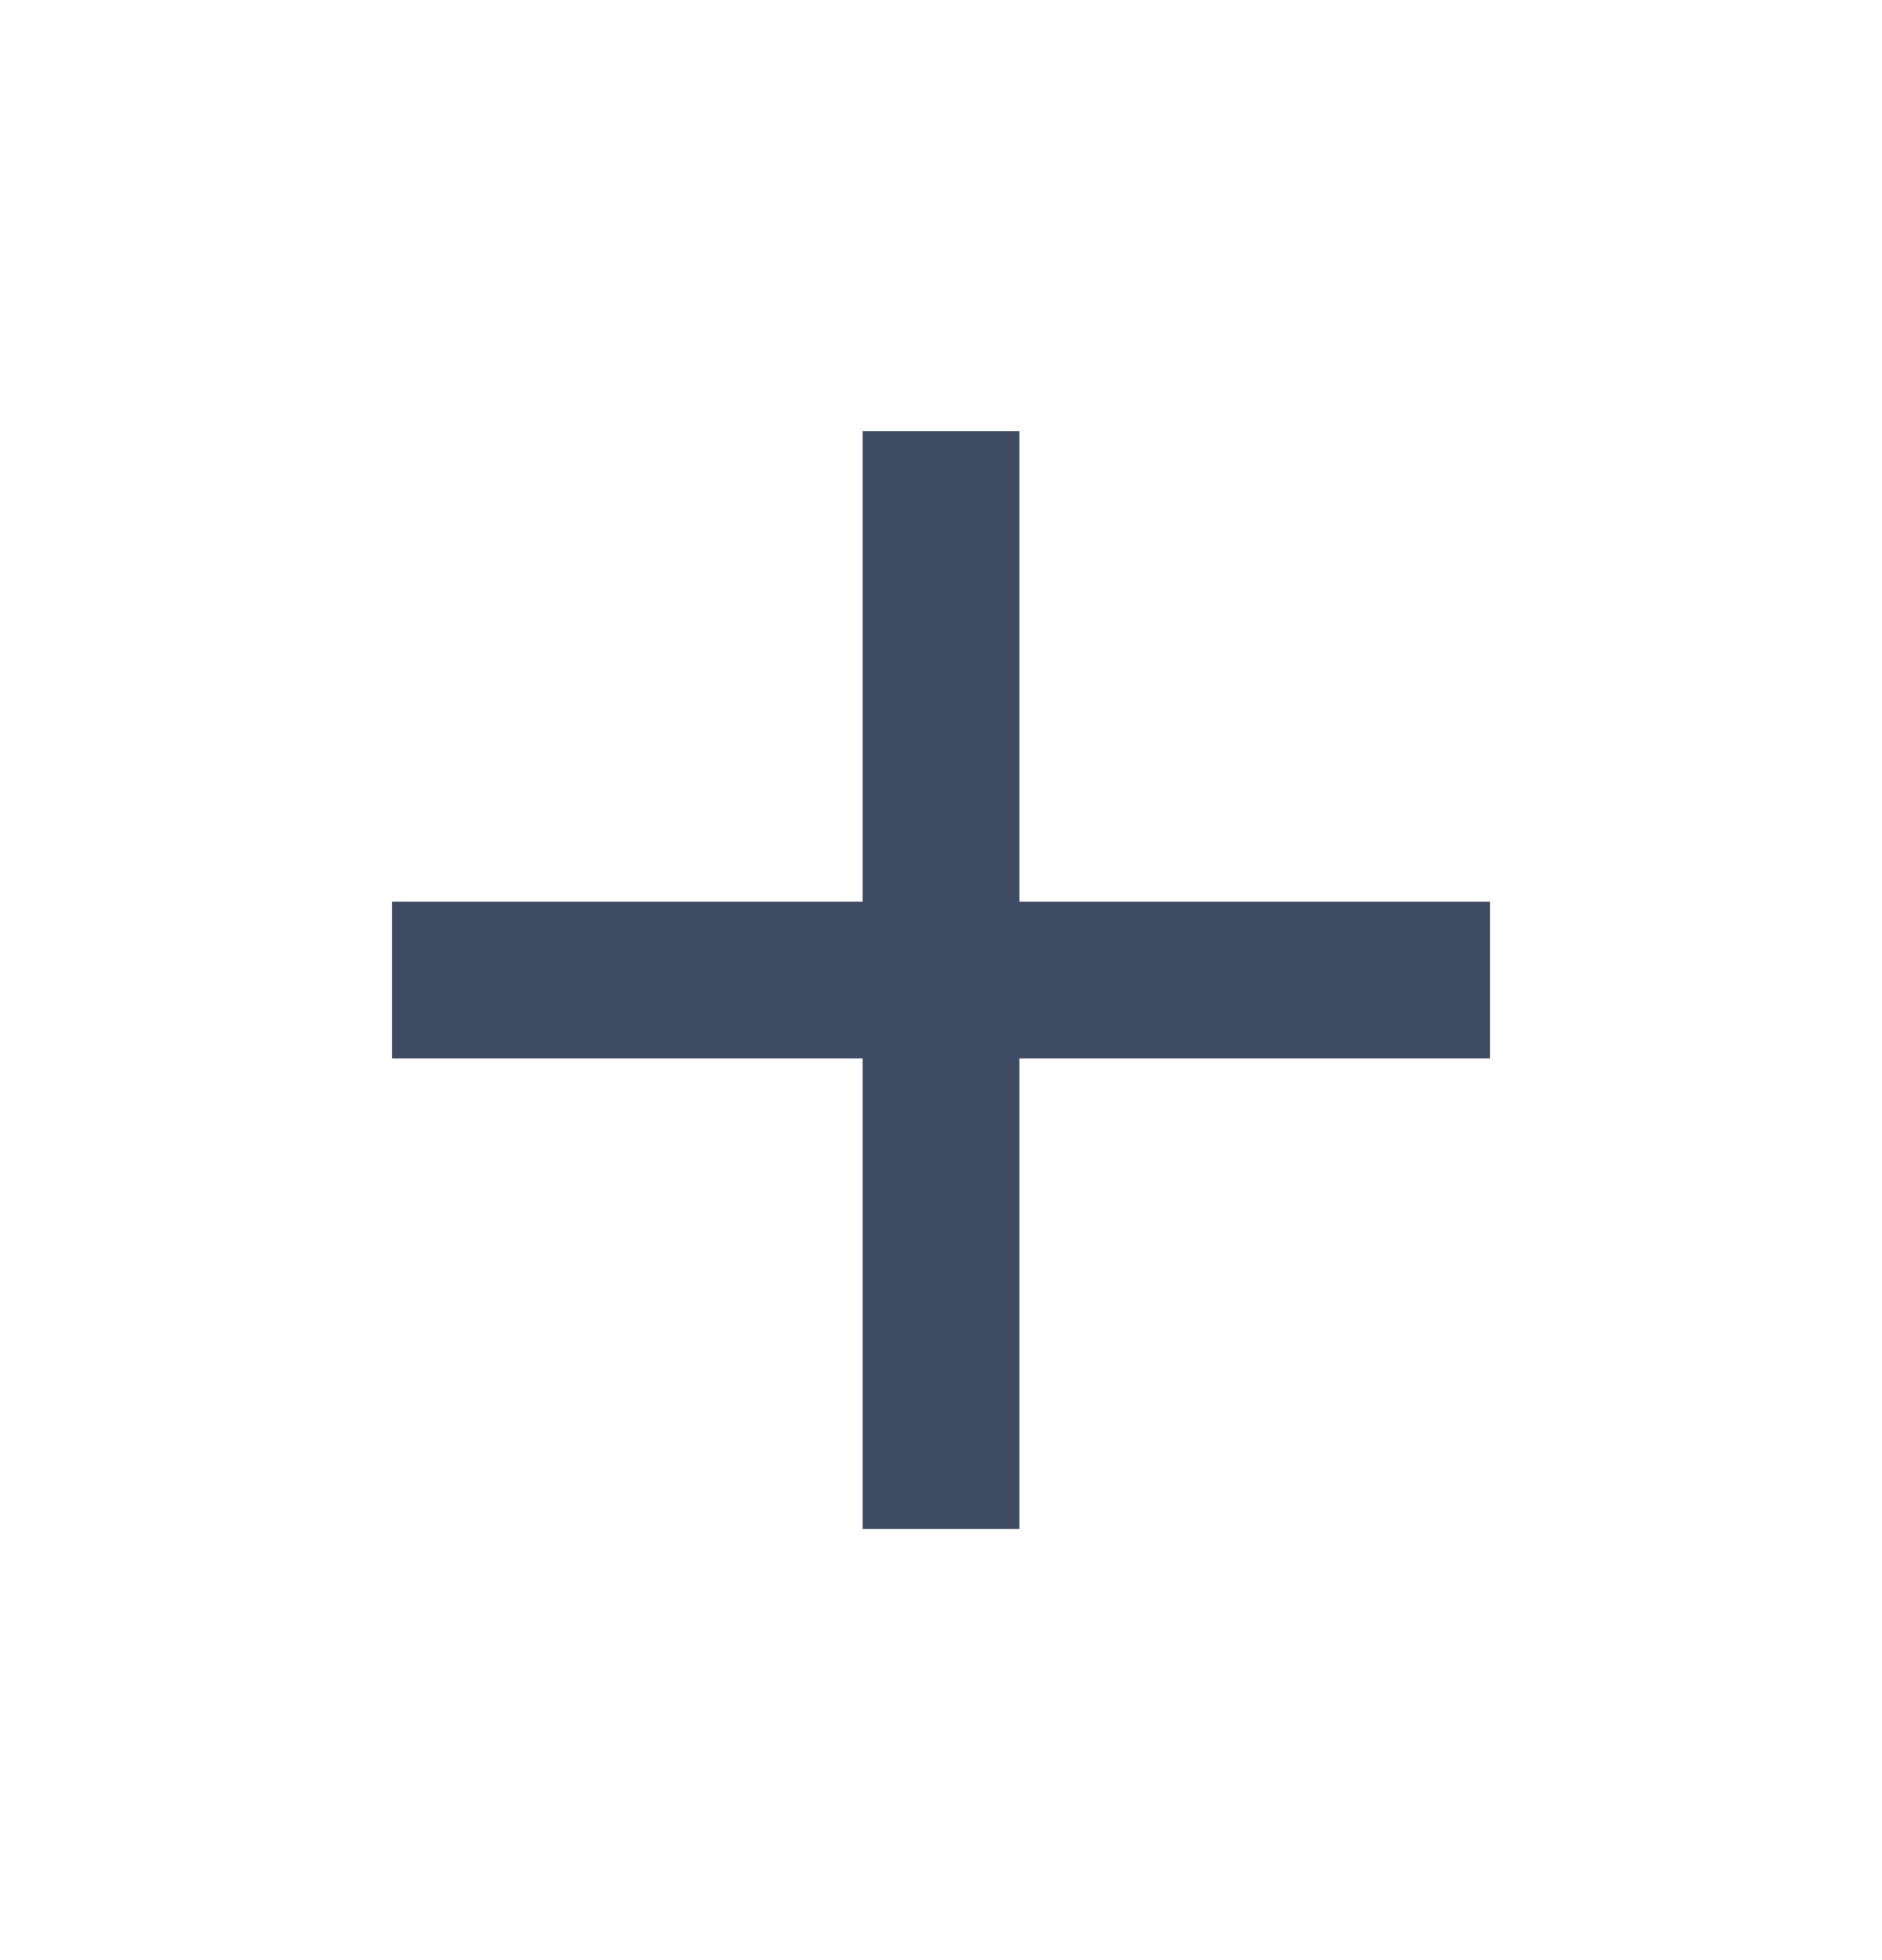 <svg width="24" height="25" viewBox="0 0 24 25" fill="none" xmlns="http://www.w3.org/2000/svg">
<g id="material-symbols:add">
<path id="Vector" d="M11 19.5V13.5H5V11.5H11V5.5H13V11.5H19V13.5H13V19.5H11Z" fill="#101F3C" fill-opacity="0.8"/>
</g>
</svg>
